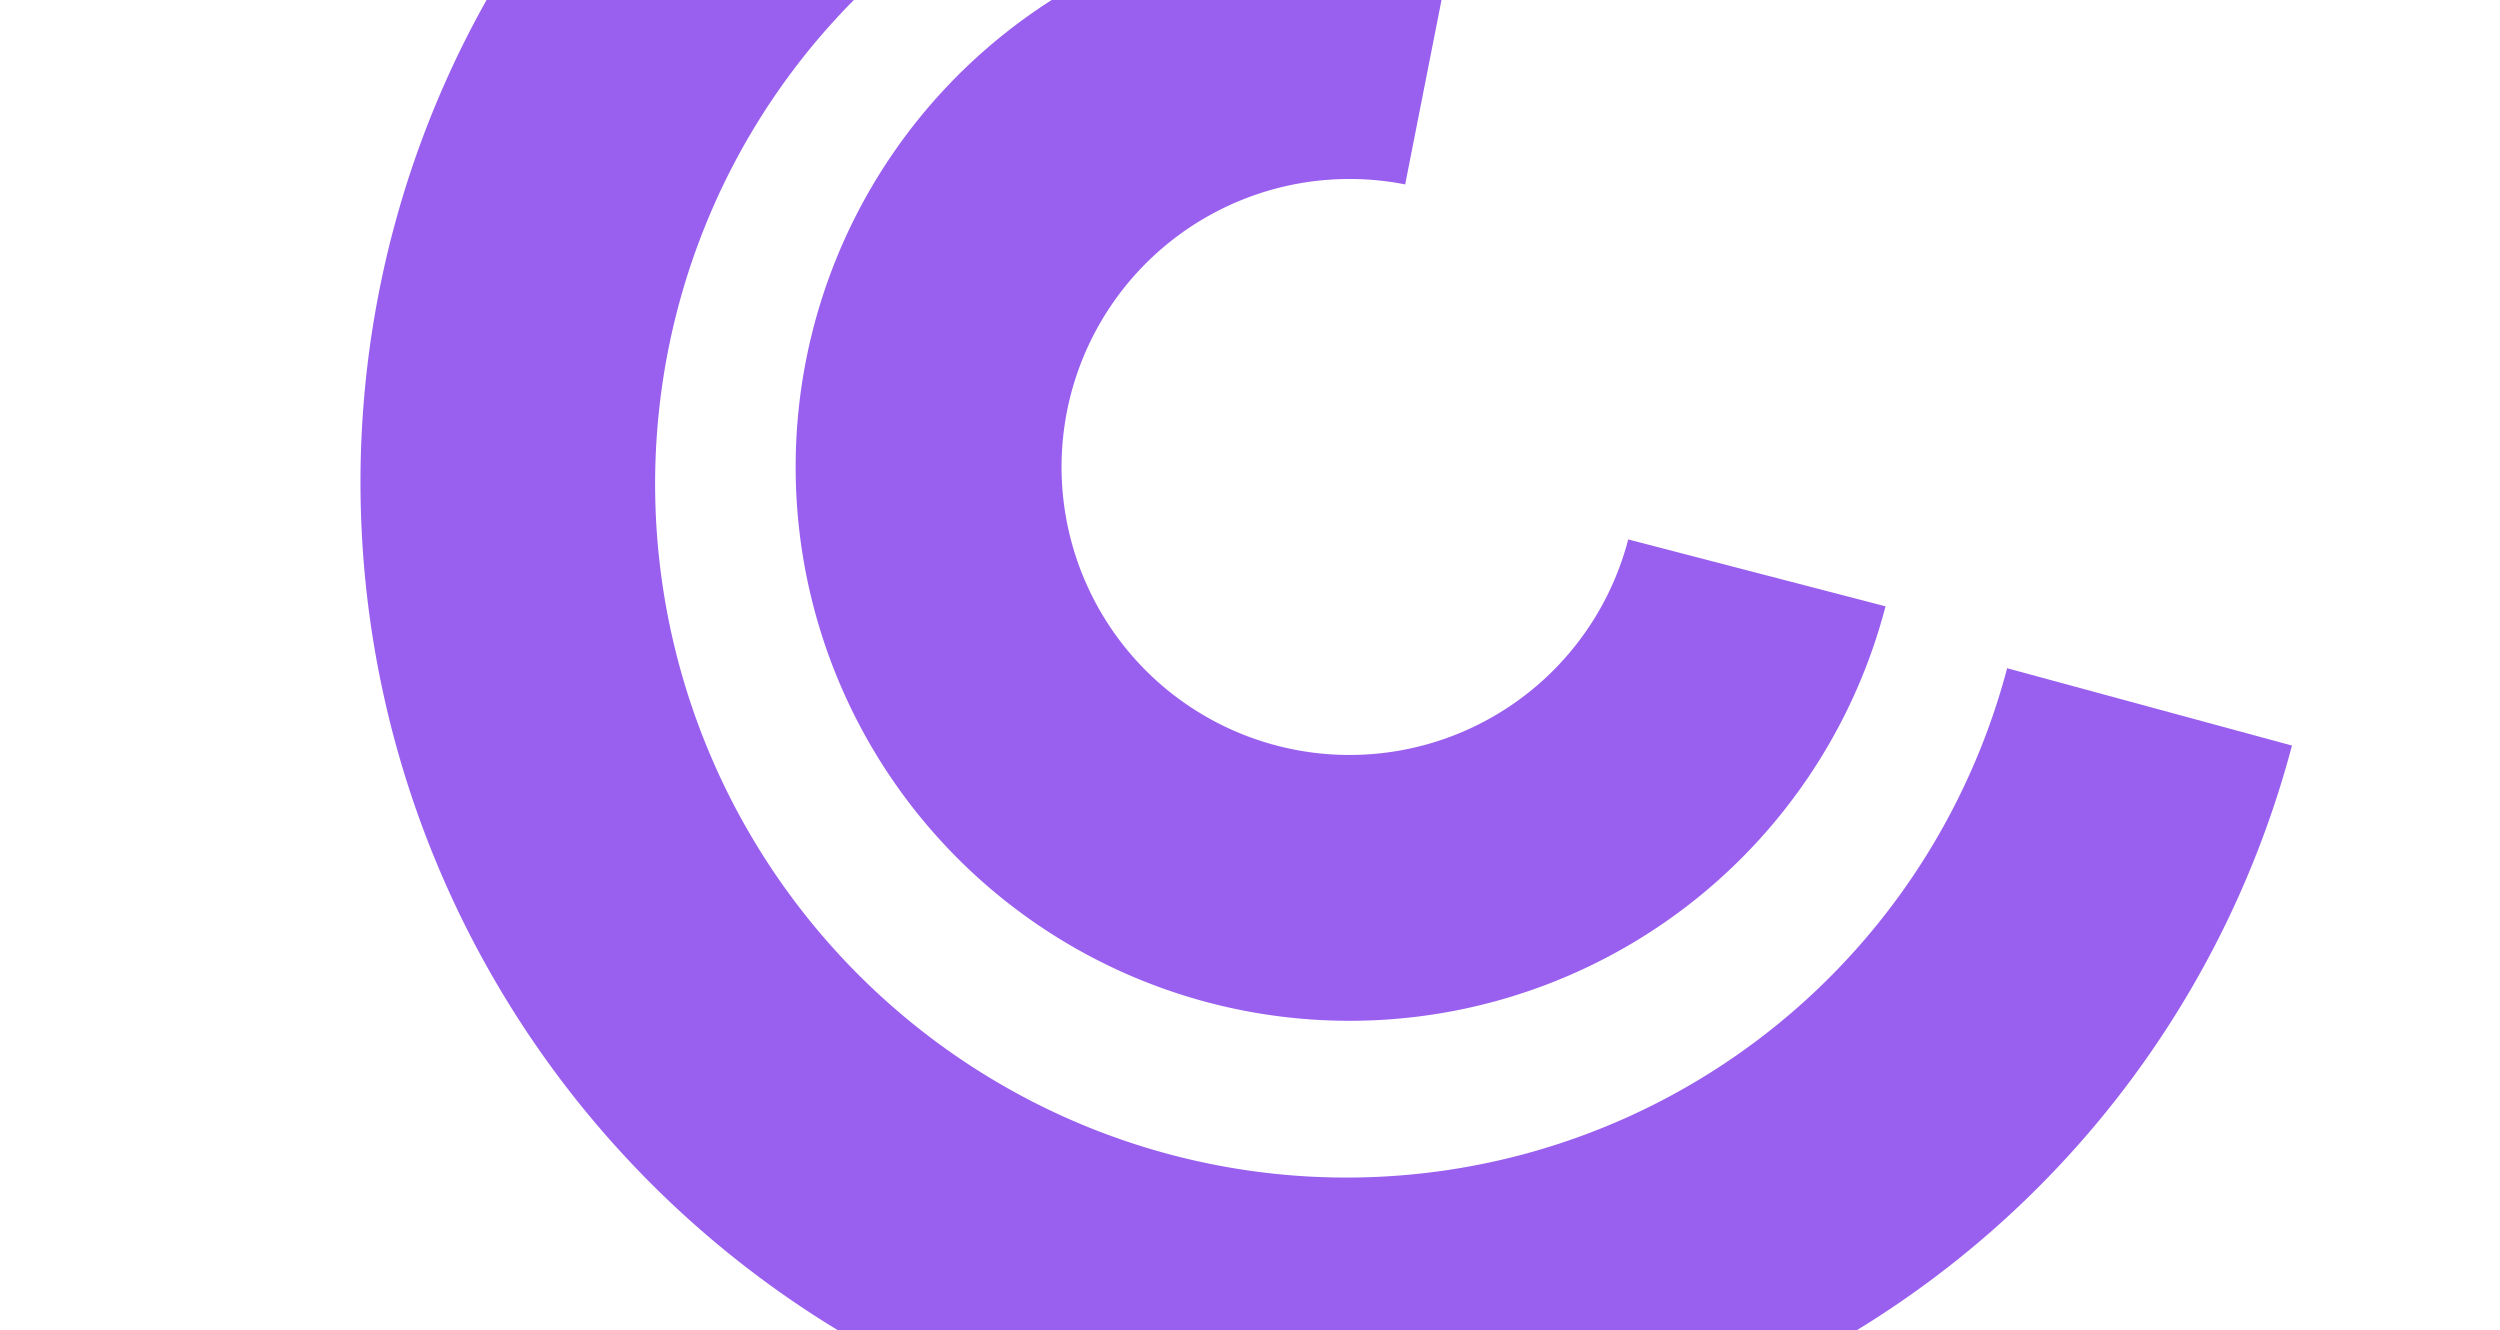 <svg width="466" height="248" fill="none" xmlns="http://www.w3.org/2000/svg"><path d="M297.141-86.337c-35-9.5-71.963-8.391-106.215 3.188a181.66 181.66 0 00-86.216 61.864C82.75 7.473 69.82 42.164 67.554 78.405c-2.266 36.24 6.235 72.402 24.427 103.911 18.192 31.51 45.259 56.953 77.777 73.111a183.971 183.971 0 0020.407 8.649l10.111 93.628 67.044-84.025c2.597-.1 5.061-.29 7.349-.586a181.666 181.666 0 0096.684-43.732c27.154-23.874 46.597-55.33 55.869-90.391l-53.089-14.411c-6.49 24.542-20.1 46.562-39.108 63.273a127.158 127.158 0 01-67.678 30.613c-25.119 3.248-50.675-1.055-73.438-12.366-22.763-11.311-41.709-29.121-54.444-51.177-12.734-22.057-18.685-47.37-17.099-72.739 1.586-25.368 10.637-49.653 26.009-69.782a127.162 127.162 0 0160.351-43.305c23.977-8.106 49.851-8.882 74.351-2.232l14.064-53.181z" fill="#995FEF"/><path d="M271.504-14.245a103.232 103.232 0 00-105.034 42.81 103.239 103.239 0 00-2.339 113.398 103.24 103.24 0 0044.541 38.992 103.24 103.24 0 00112.093-17.321 103.237 103.237 0 0030.695-50.617l-47.959-12.468a53.685 53.685 0 01-43.758 39.547 53.681 53.681 0 112.181-105.723l9.58-48.618z" fill="#995FEF"/></svg>